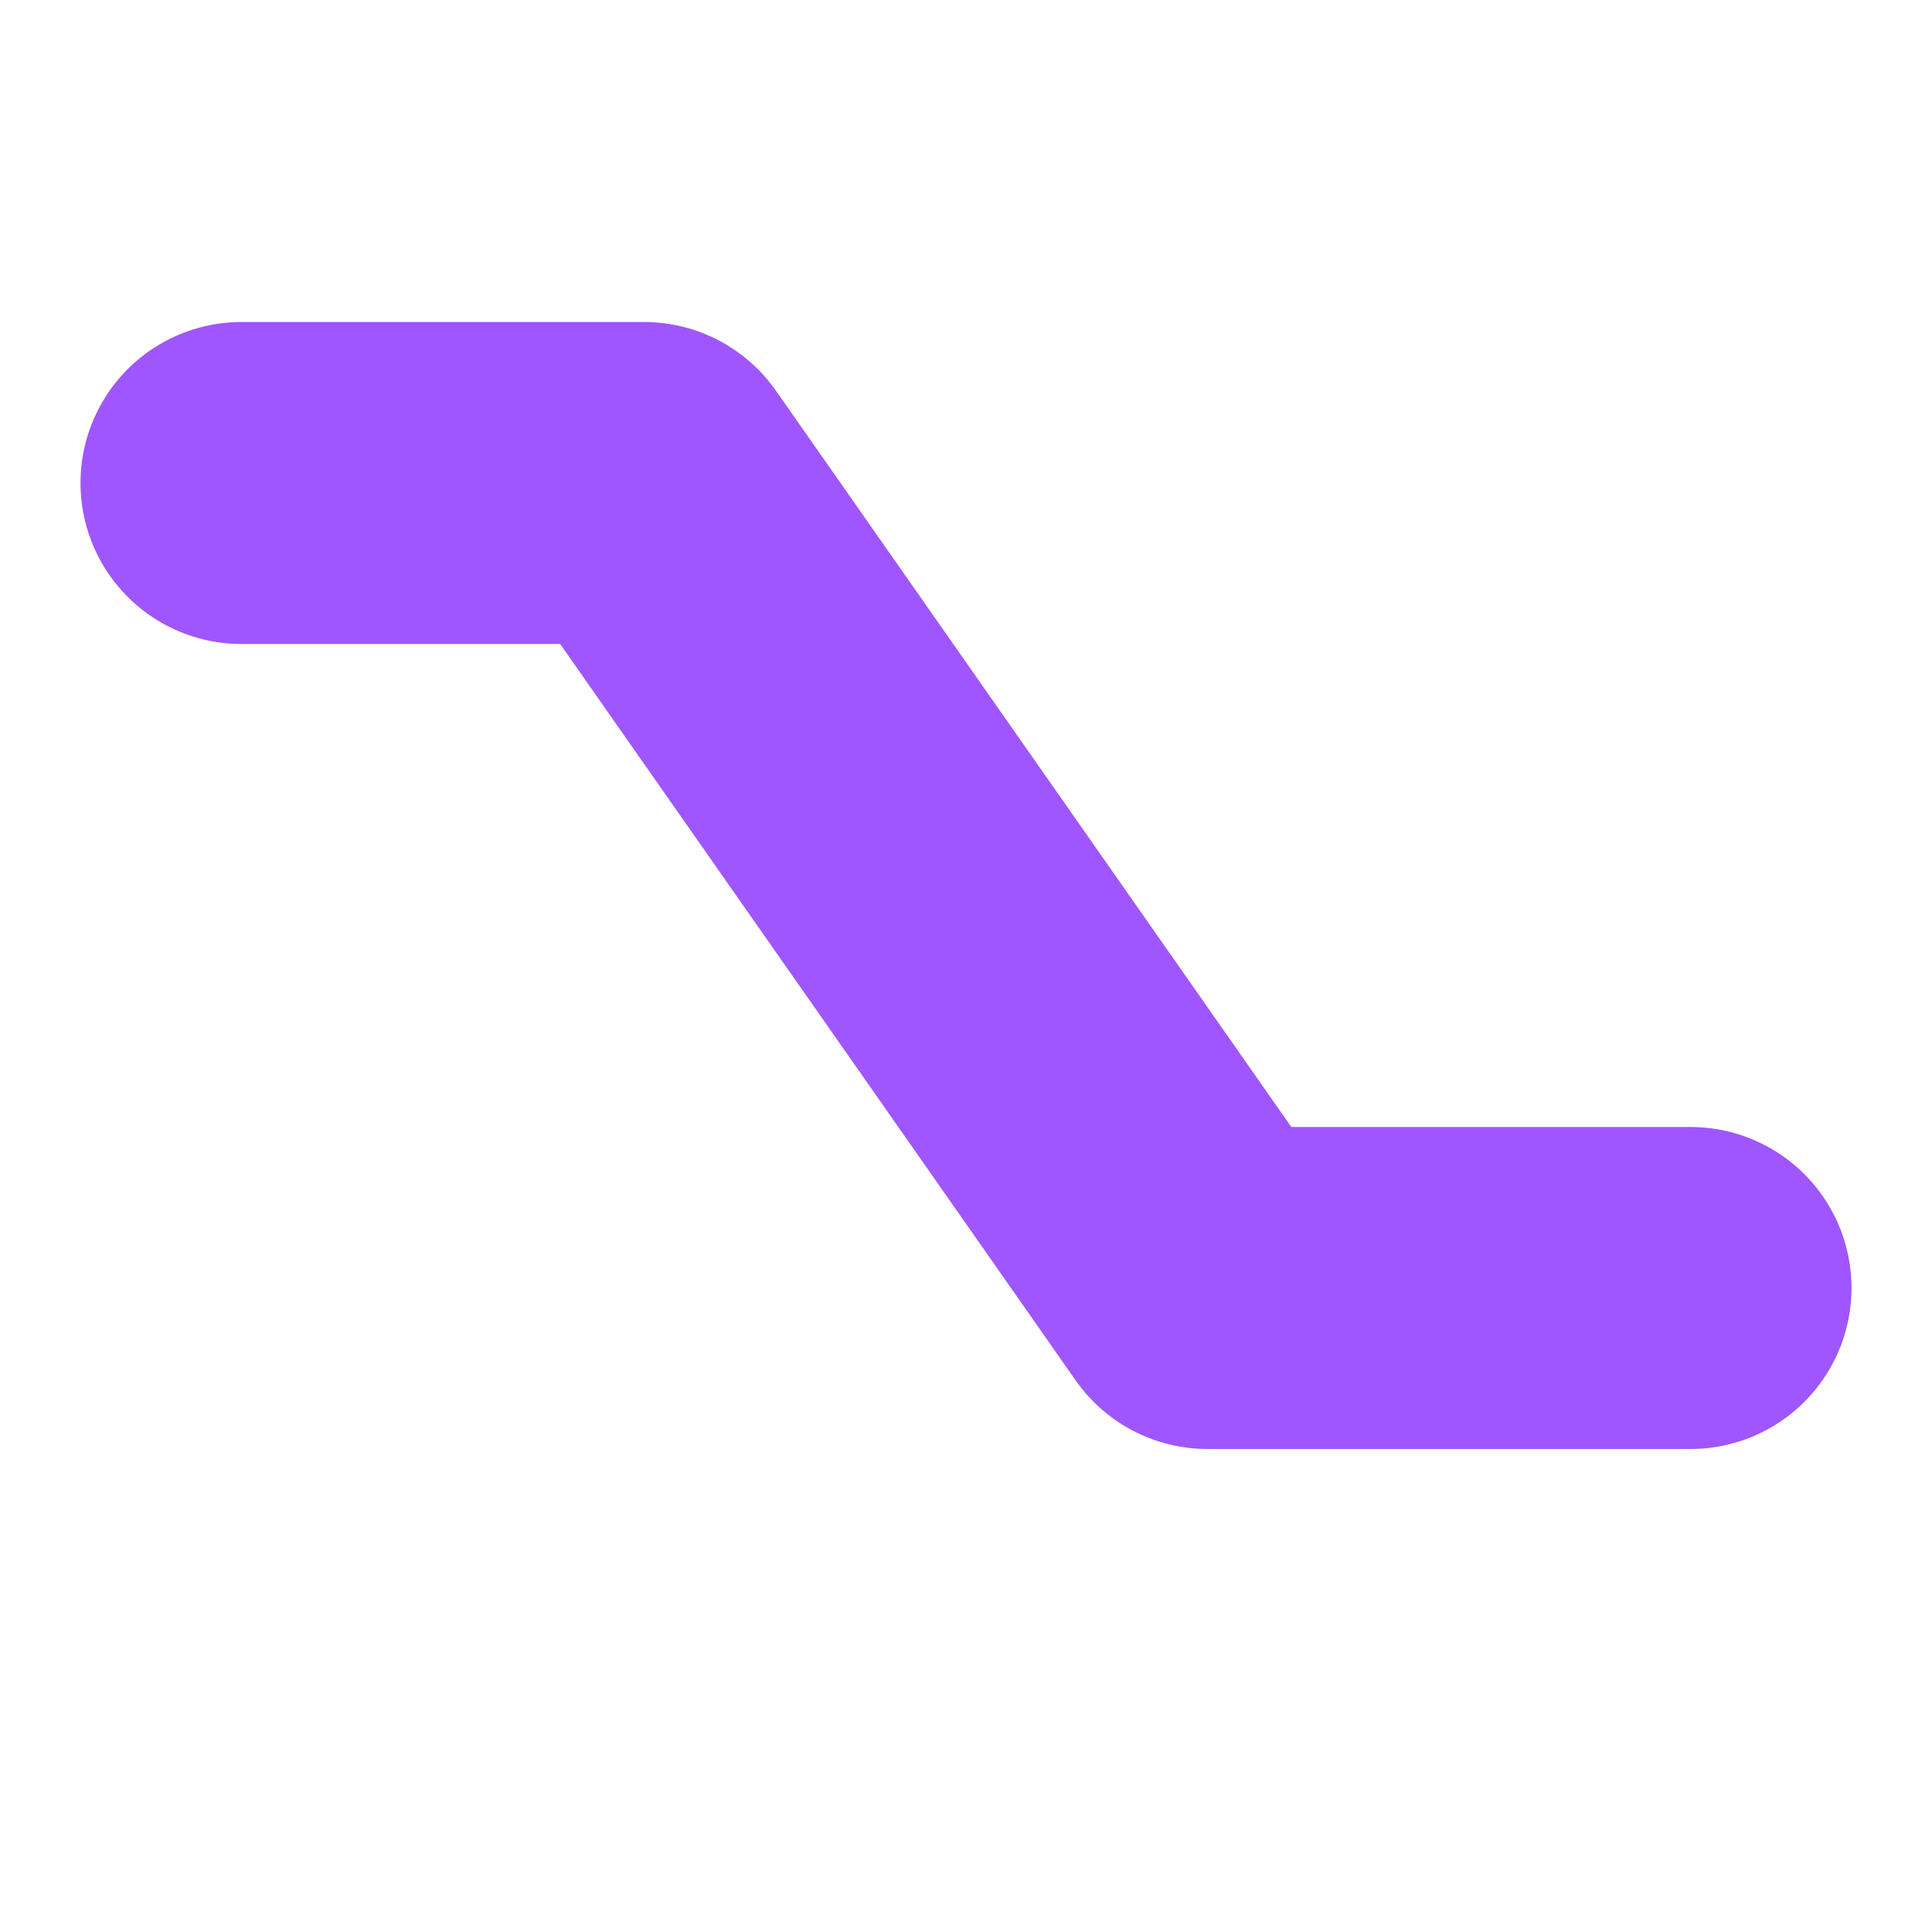 <svg xmlns="http://www.w3.org/2000/svg"
     width="24"
     height="24"
     viewBox="0 0 24 24"
     stroke-width="4"
     stroke="#9F56FF"
     fill="none"
     stroke-linecap="round"
     stroke-linejoin="round">
    <path stroke="none" d="M0 0h24v24H0z" fill="none"></path>
    <path d="M3 6h5l7 10h6"></path>
</svg>